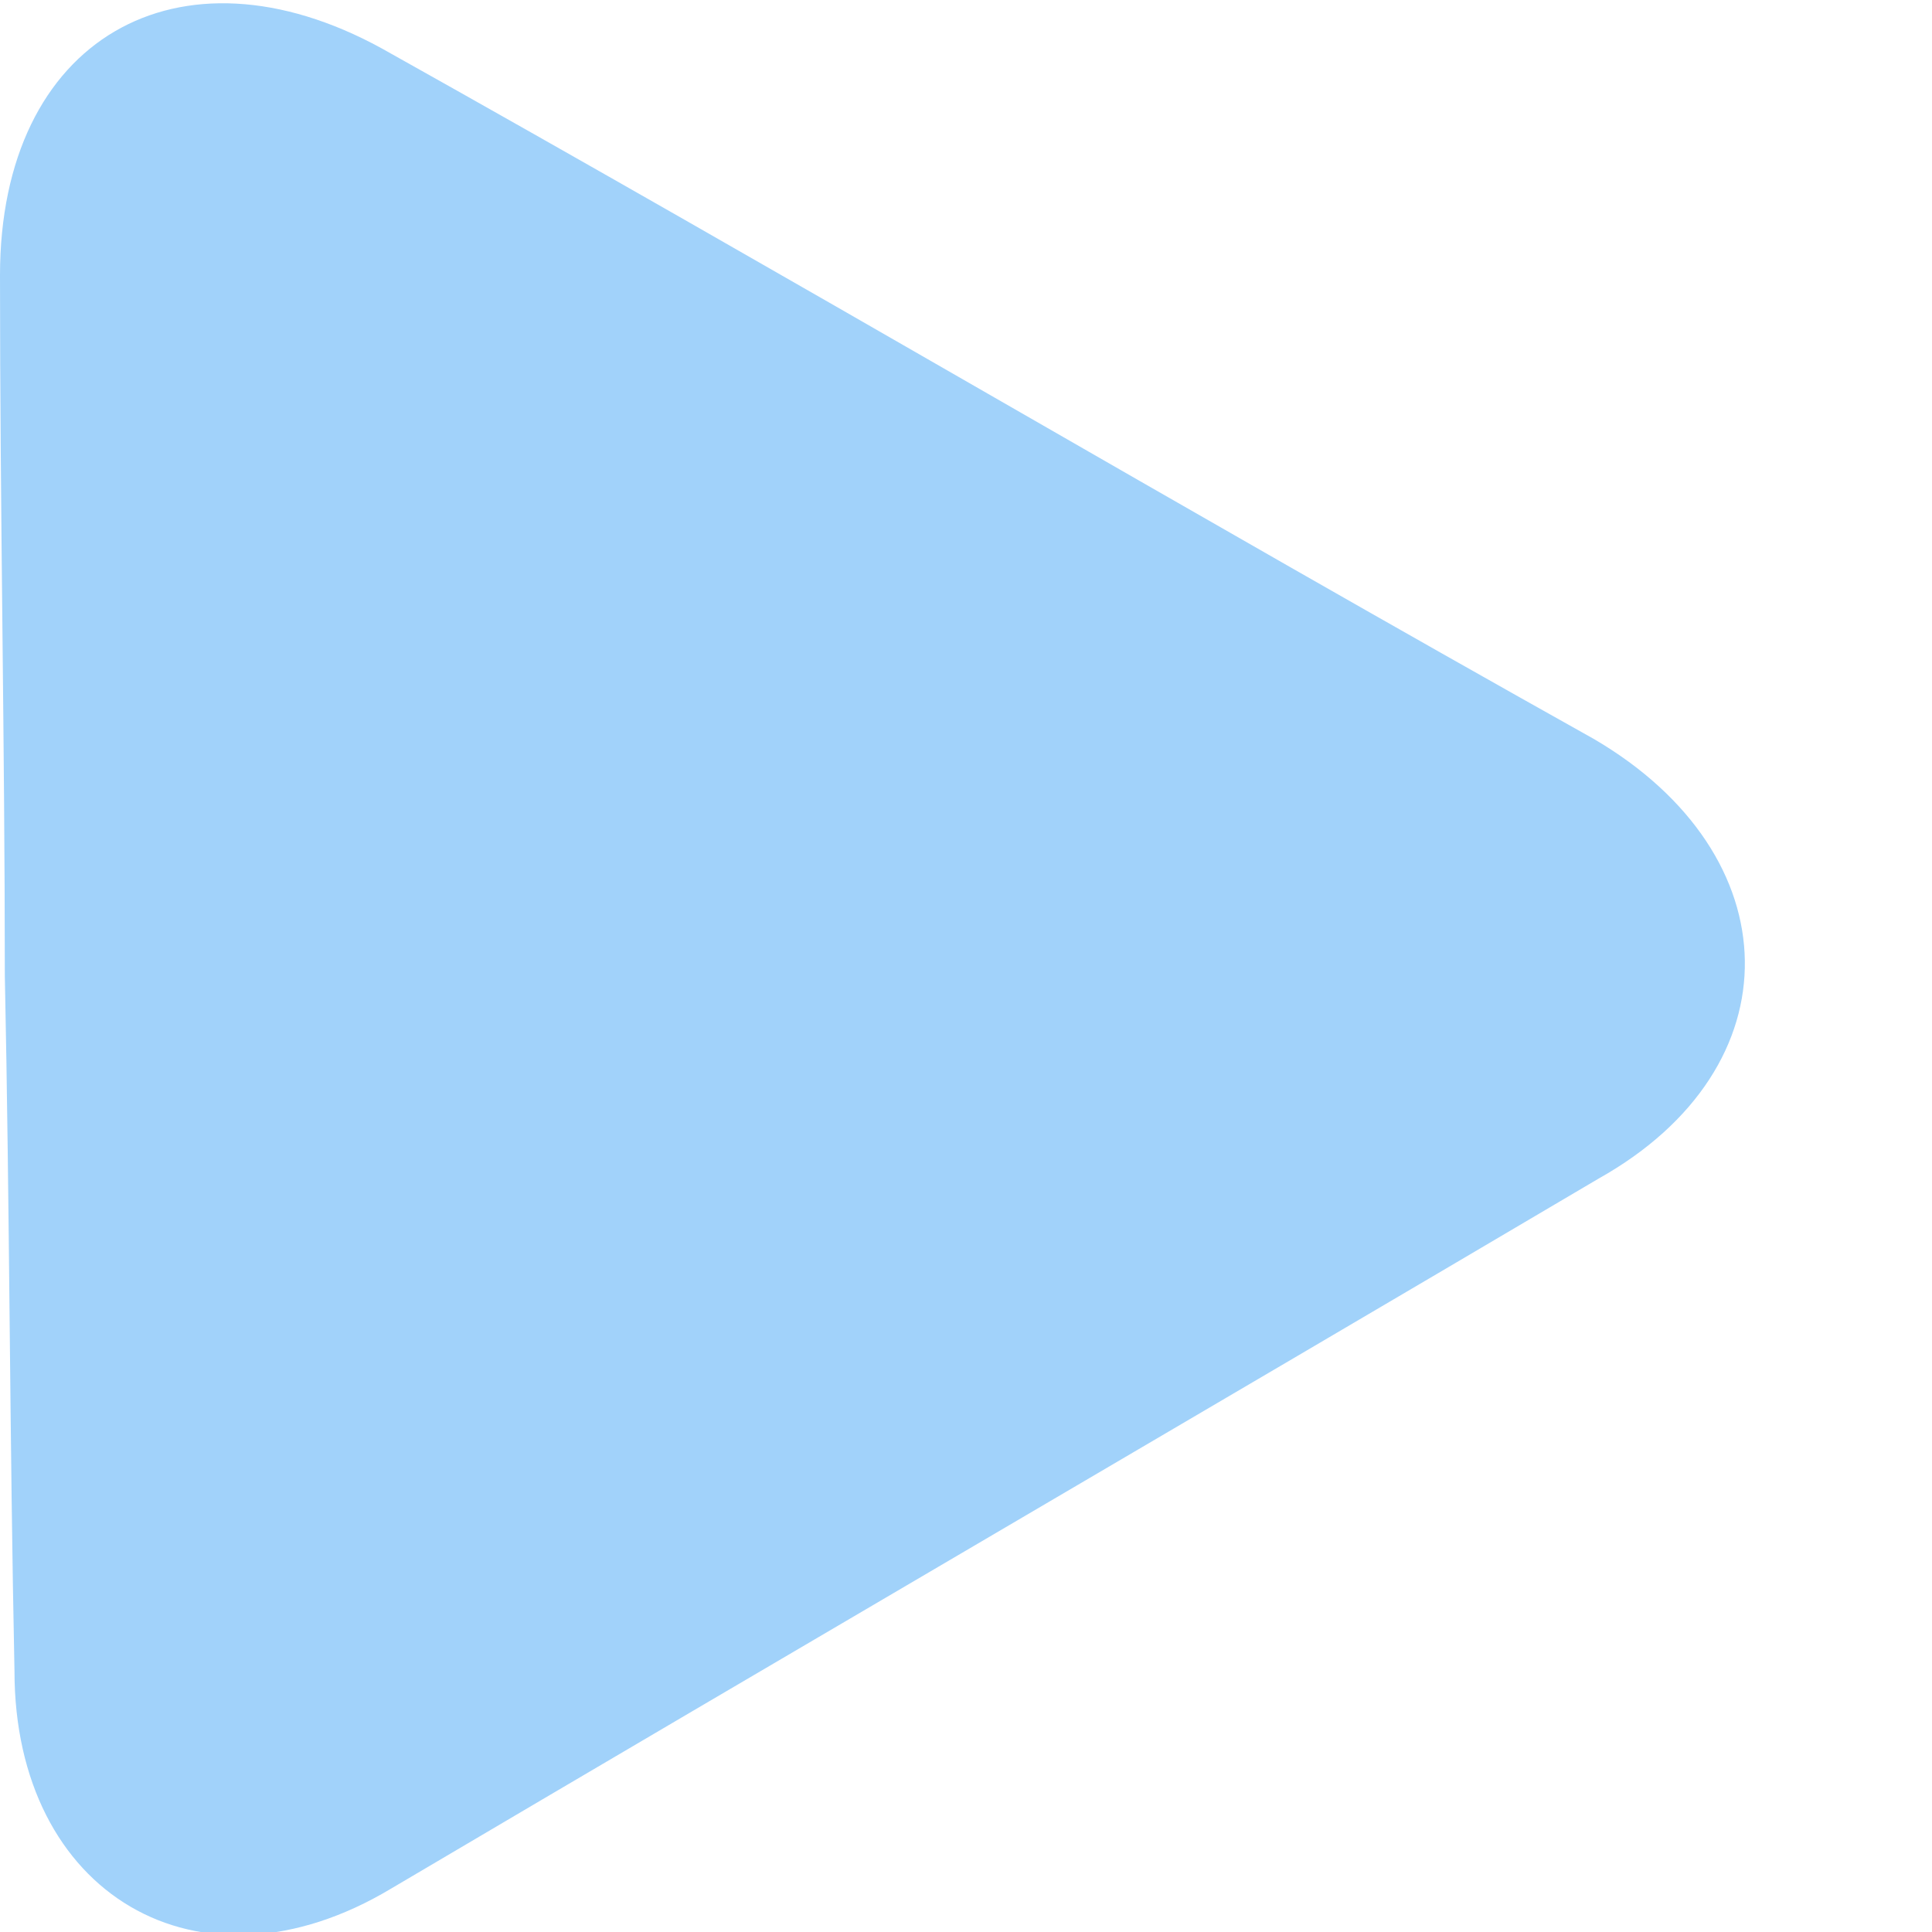 <?xml version="1.0" encoding="utf-8"?>
<!-- Generator: Adobe Illustrator 21.1.0, SVG Export Plug-In . SVG Version: 6.00 Build 0)  -->
<svg version="1.1" id="Layer_1" xmlns="http://www.w3.org/2000/svg" xmlns:xlink="http://www.w3.org/1999/xlink" x="0px" y="0px"
	 viewBox="0 0 40 40" style="enable-background:new 0 0 40 40;" xml:space="preserve">
<style type="text/css">
	.st0{fill:#A1D2FA;}
</style>
<path class="st0" d="M0.3,34.6c0,4.6,3.8,6.9,7.8,4.5c8.3-4.9,16.7-9.8,25-14.7c4.1-2.3,4-6.7-0.1-9.1C24.6,10.6,16.3,5.7,7.9,1
	C3.7-1.3,0,0.8,0,5.7s0.1,9.7,0.1,14.5C0.2,25,0.2,29.8,0.3,34.6z"/>
</svg>
